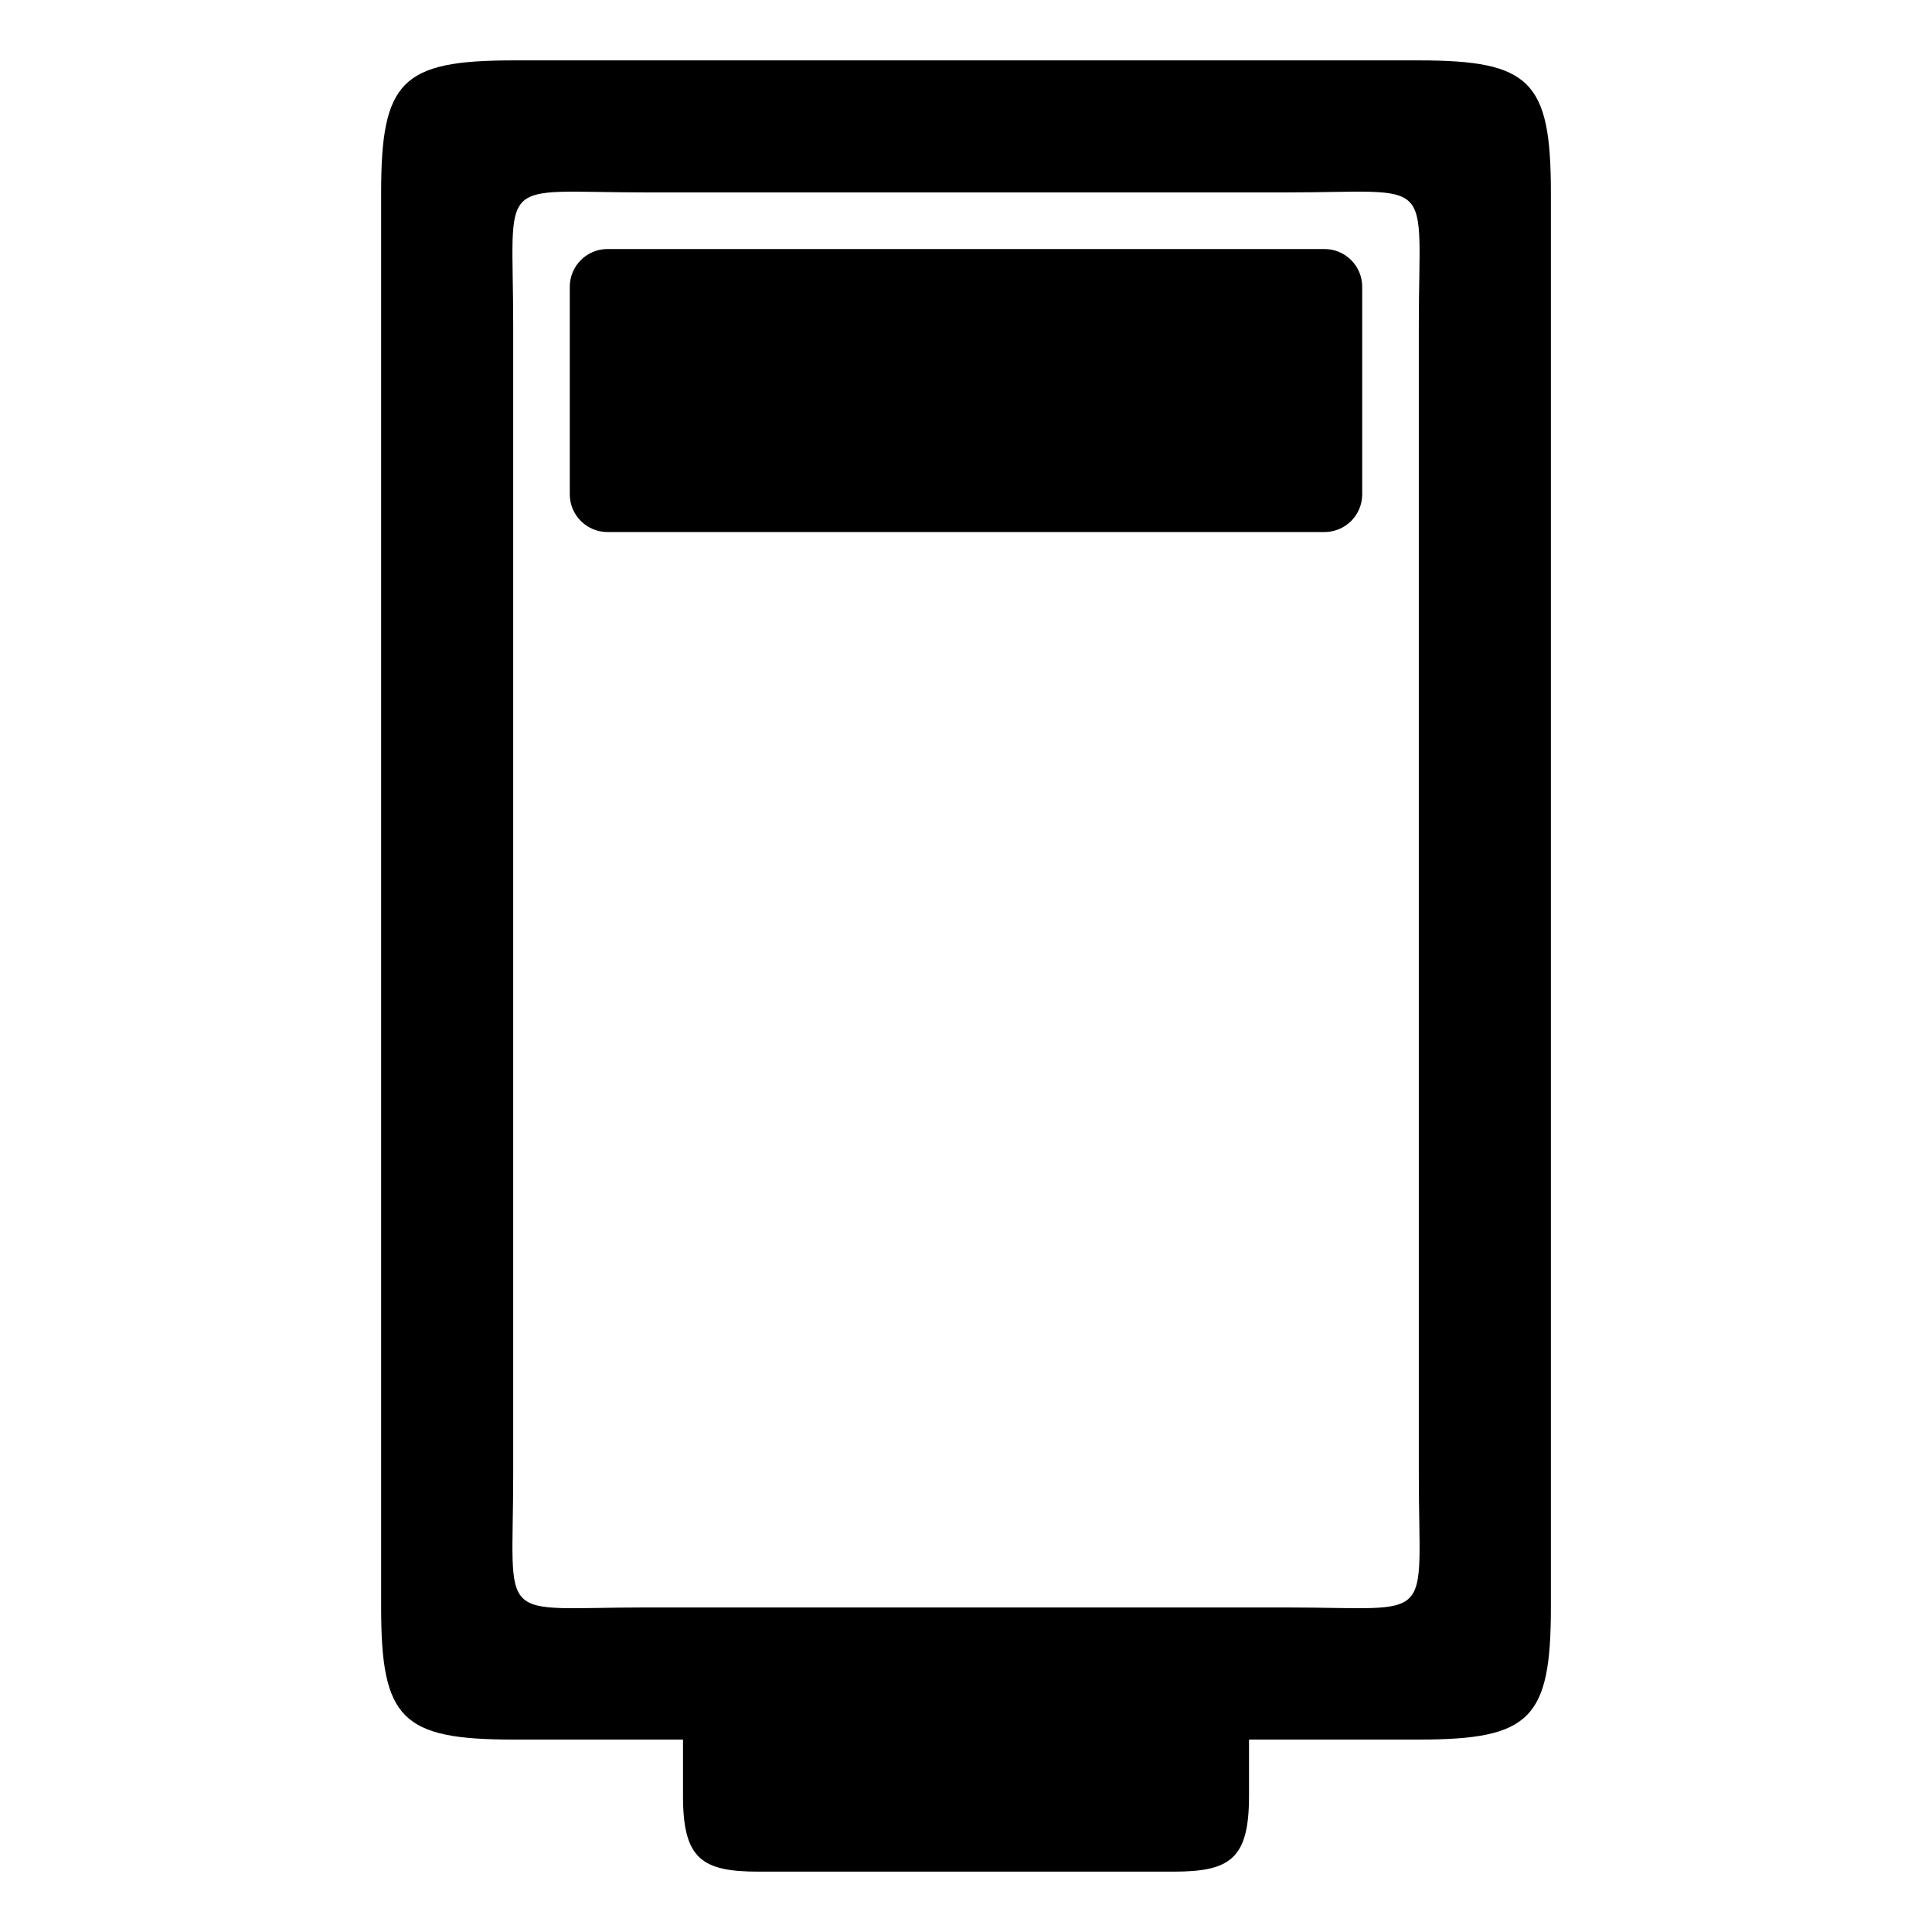 <svg xmlns="http://www.w3.org/2000/svg" width="1024px" height="1024px" viewBox="0 -64 1024 1024"><path d="M402.012 928.008c-29.992 0-40.006-6.751-40.006-40.006v-29.992h-90.002c-59.106 0-69.998-10.918-69.998-69.998v-750.005c0-59.106 10.918-69.998 69.998-69.998h480c59.106 0 69.998 10.918 69.998 69.998v750.005c0 59.106-10.918 69.998-69.998 69.998h-90.002v29.992c0 33.23-9.989 40.006-40.006 40.006h-219.984zM272.004 717.988c0 80.013-9.989 69.998 69.998 69.998 40.006 0 310.011 0 340.003 0 80.013 0 69.998 9.989 69.998-69.998 0-40.006 0-570.002 0-610.008 0-80.013 9.989-69.998-69.998-69.998-40.006 0-299.997 0-340.003 0-80.013 0-69.998-9.989-69.998 69.998 0 40.031 0 570.027 0 610.008zM321.999 217.992h379.999c11.046 0 20-8.955 20-20v-110c0-11.046-8.955-20-20-20h-379.999c-11.046 0-20 8.955-20 20v110c0 11.045 8.955 20 20 20z"/></svg>